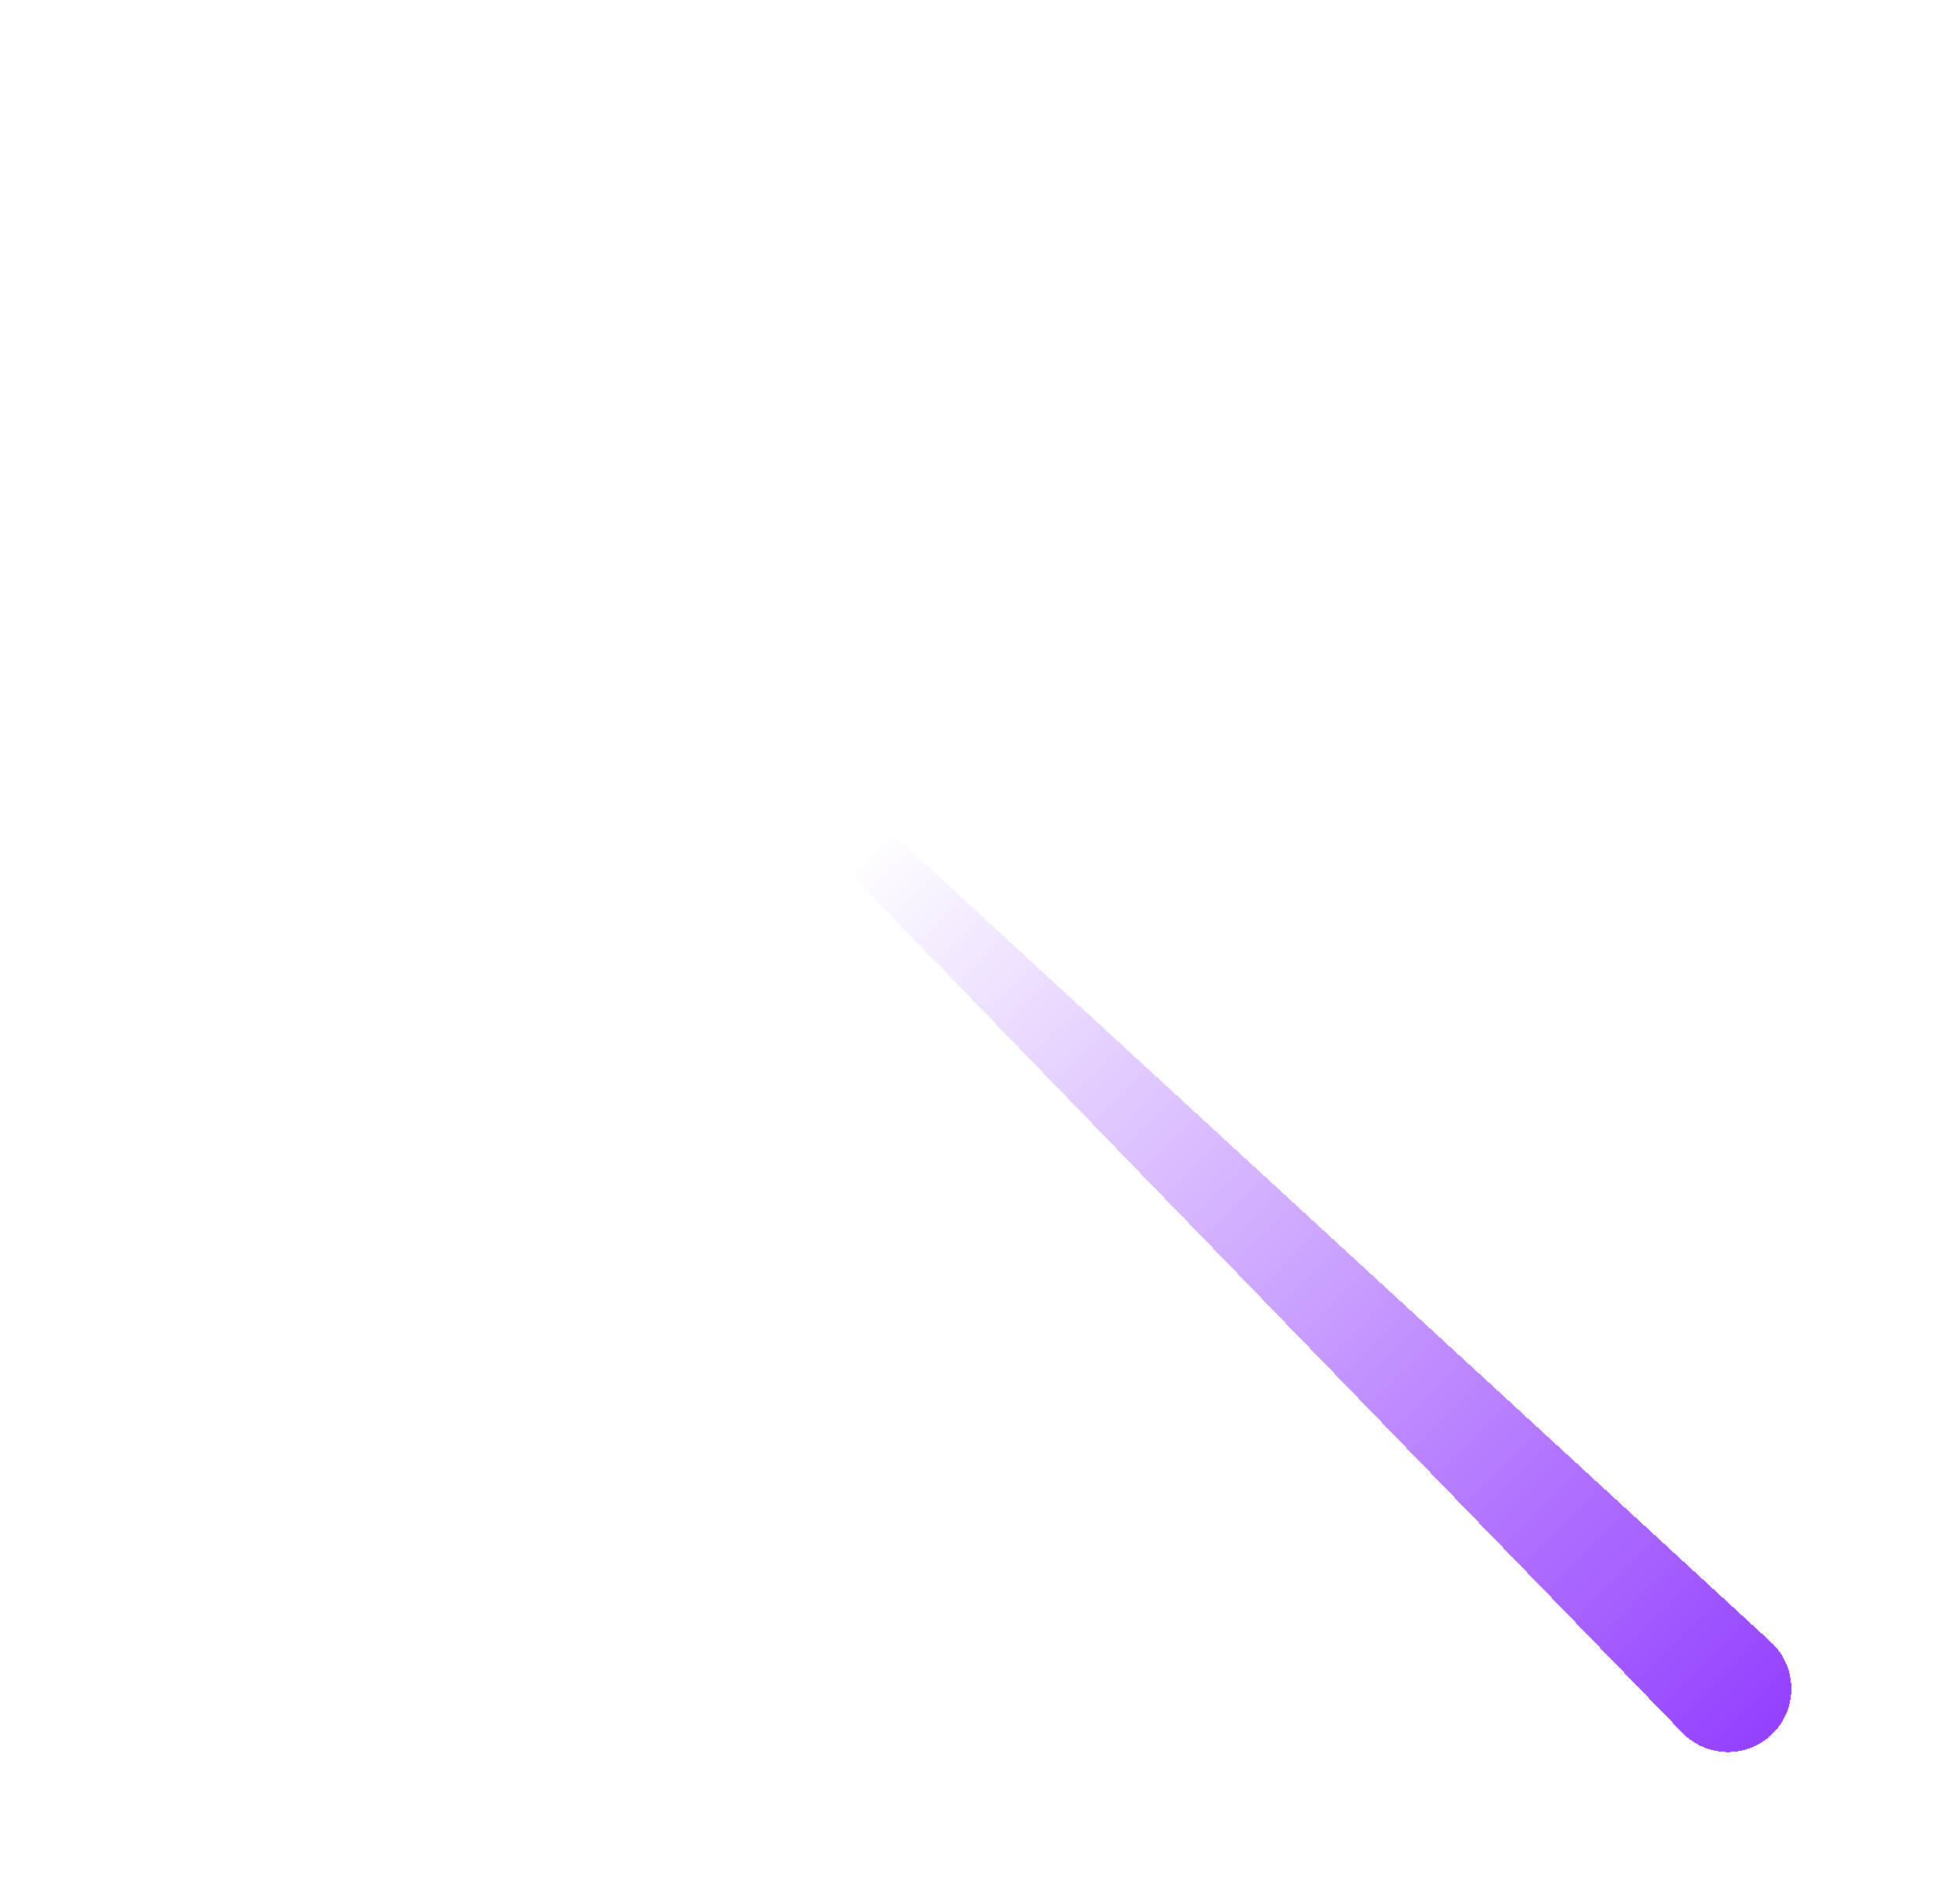 <svg width="156" height="152" viewBox="0 0 156 152" fill="none" xmlns="http://www.w3.org/2000/svg">
<g filter="url(#filter0_d_344_121)">
<path d="M141.379 131.087C143.498 133.036 143.567 136.357 141.532 138.392C139.533 140.391 136.283 140.365 134.316 138.335L12.094 12.162L141.379 131.087Z" fill="url(#paint0_linear_344_121)" shape-rendering="crispEdges"/>
</g>
<defs>
<filter id="filter0_d_344_121" x="-0.006" y="0.062" width="155.12" height="151.913" filterUnits="userSpaceOnUse" color-interpolation-filters="sRGB">
<feFlood flood-opacity="0" result="BackgroundImageFix"/>
<feColorMatrix in="SourceAlpha" type="matrix" values="0 0 0 0 0 0 0 0 0 0 0 0 0 0 0 0 0 0 127 0" result="hardAlpha"/>
<feOffset/>
<feGaussianBlur stdDeviation="6.05"/>
<feComposite in2="hardAlpha" operator="out"/>
<feColorMatrix type="matrix" values="0 0 0 0 0.58 0 0 0 0 0.251 0 0 0 0 1 0 0 0 0.5 0"/>
<feBlend mode="normal" in2="BackgroundImageFix" result="effect1_dropShadow_344_121"/>
<feBlend mode="normal" in="SourceGraphic" in2="effect1_dropShadow_344_121" result="shape"/>
</filter>
<linearGradient id="paint0_linear_344_121" x1="141.579" y1="138.345" x2="69.903" y2="66.669" gradientUnits="userSpaceOnUse">
<stop stop-color="#9440FF"/>
<stop offset="1" stop-color="#9440FF" stop-opacity="0"/>
</linearGradient>
</defs>
</svg>
